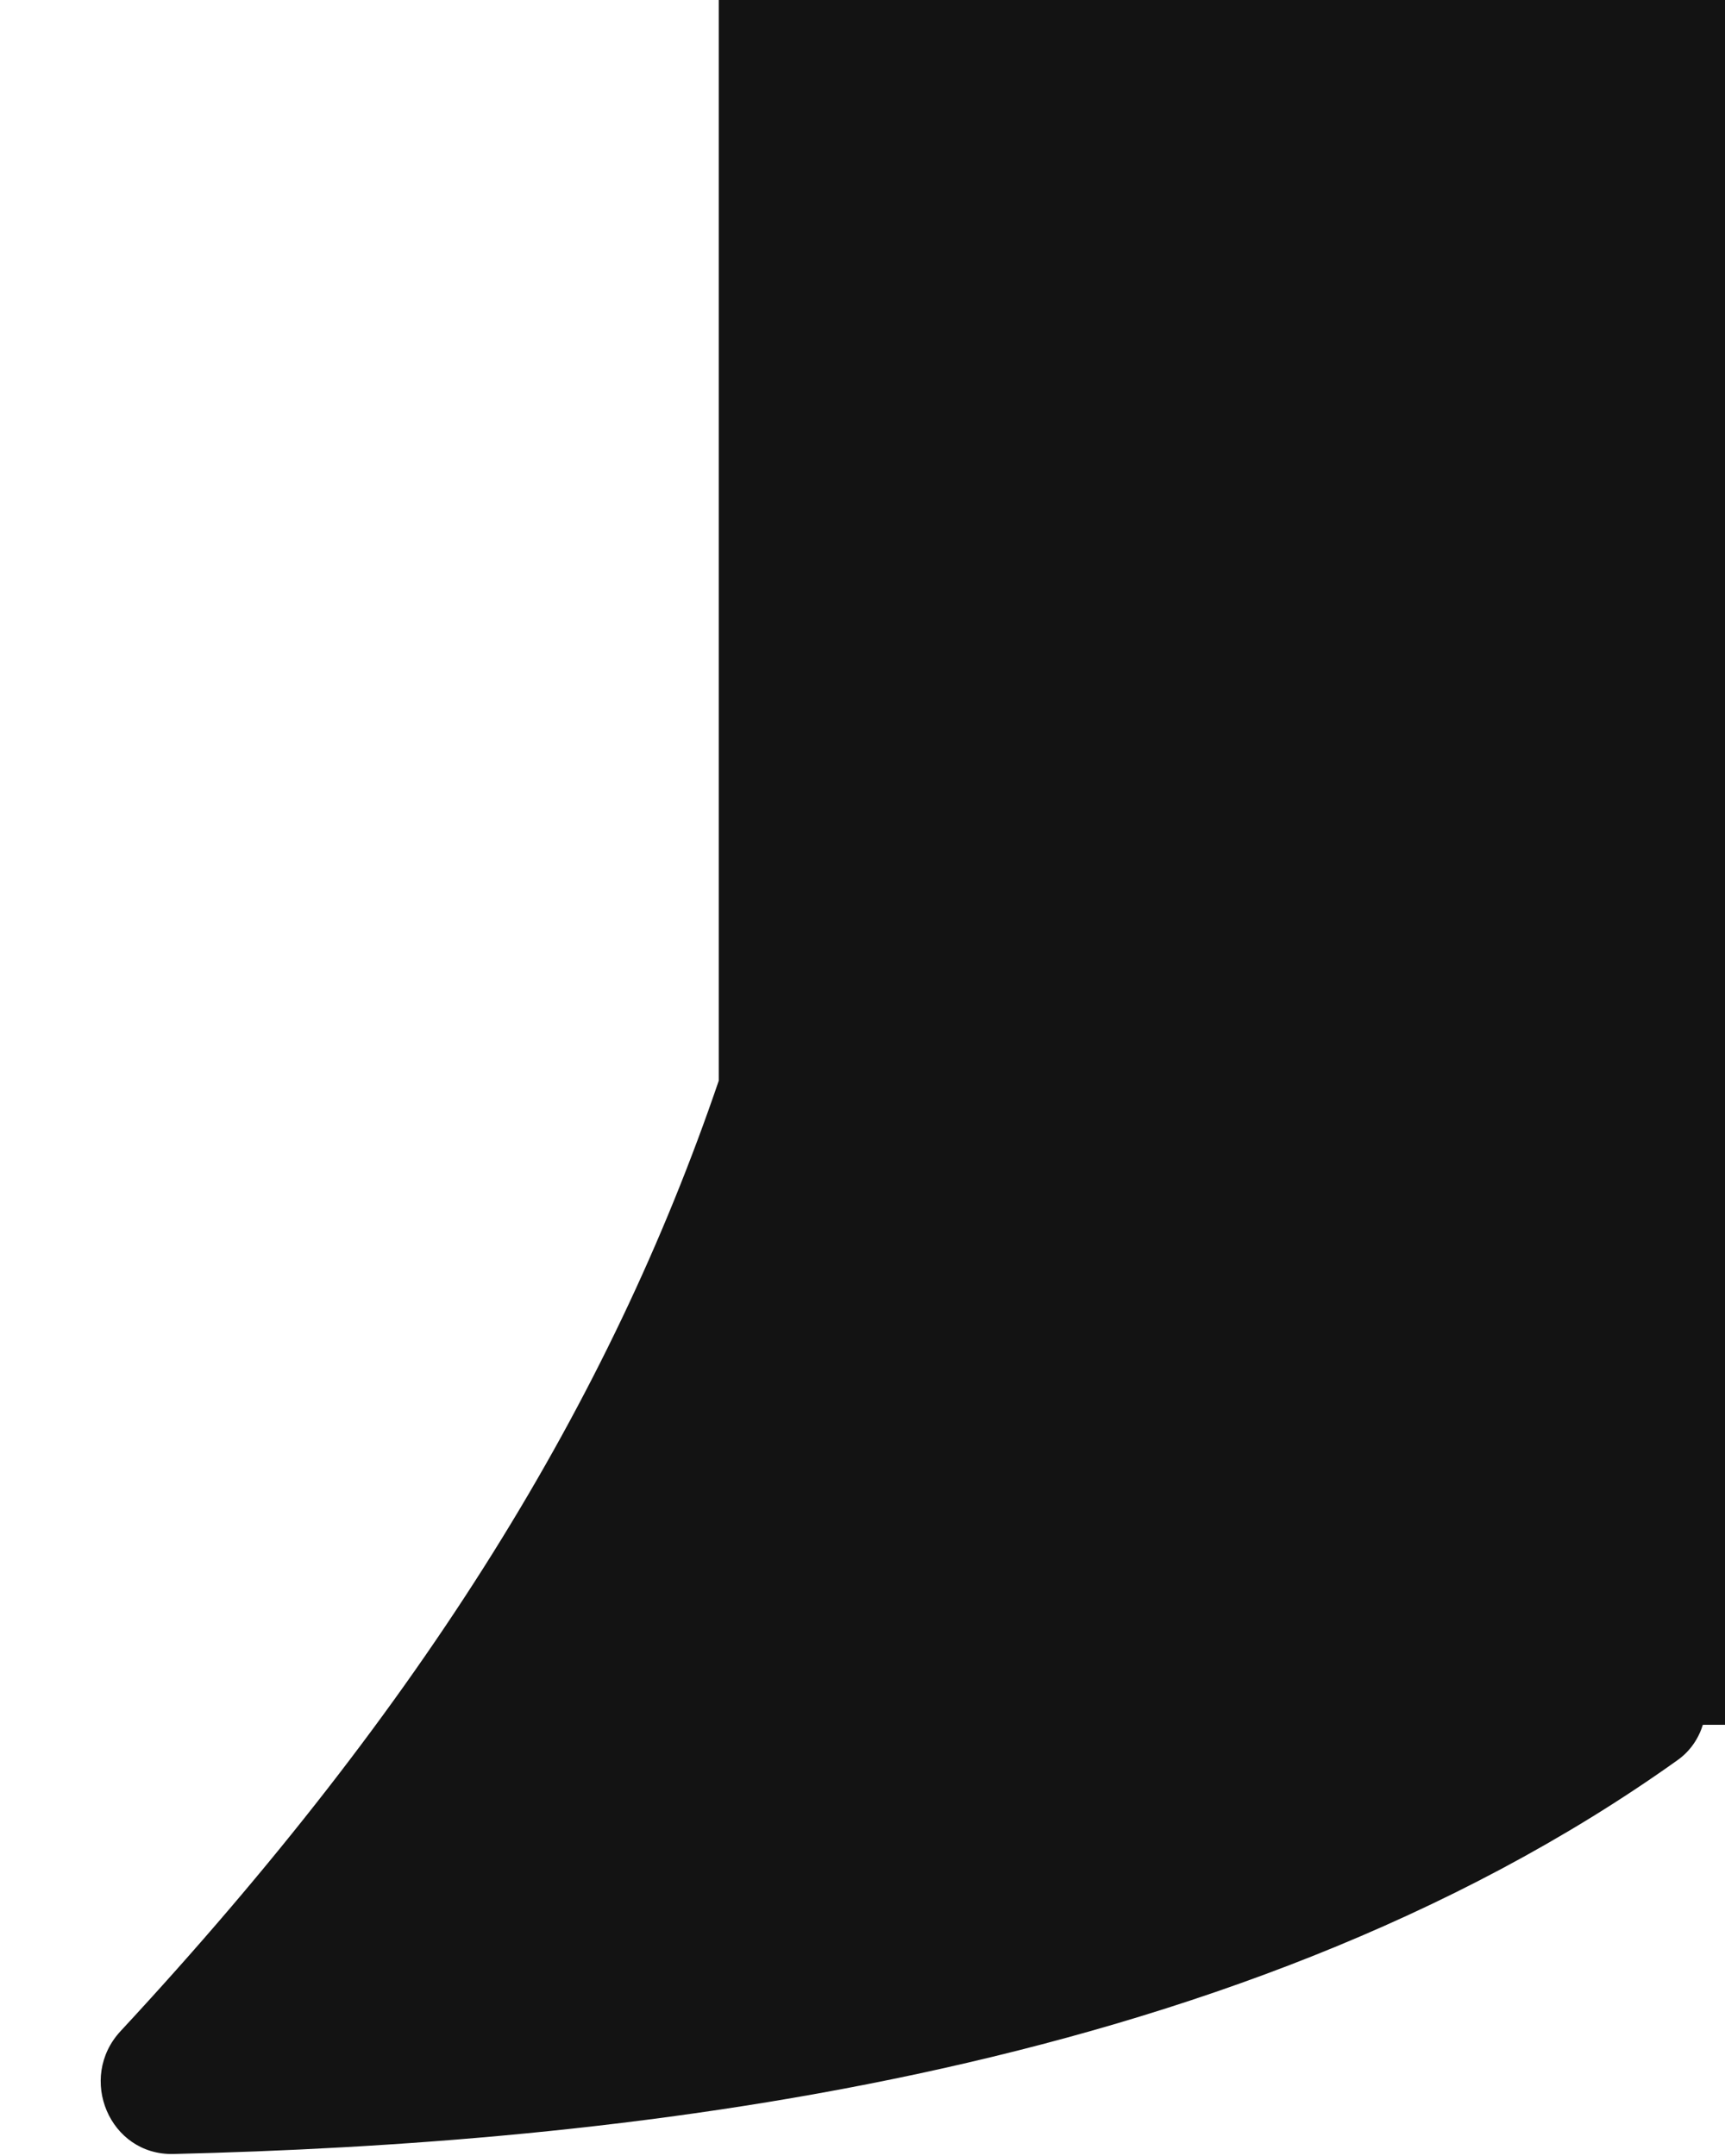 <svg width="12" height="15" viewBox="0 0 12 15" fill="none" xmlns="http://www.w3.org/2000/svg">
<path d="M5 7.519C4.241 9.746 2.956 11.849 0.839 14.131C0.536 14.457 0.762 14.997 1.207 14.986C4.194 14.914 8.533 14.486 11.671 12.245C11.758 12.183 11.816 12.096 11.846 12H12V0H5V7.519Z" fill="#131313"/>
</svg>

